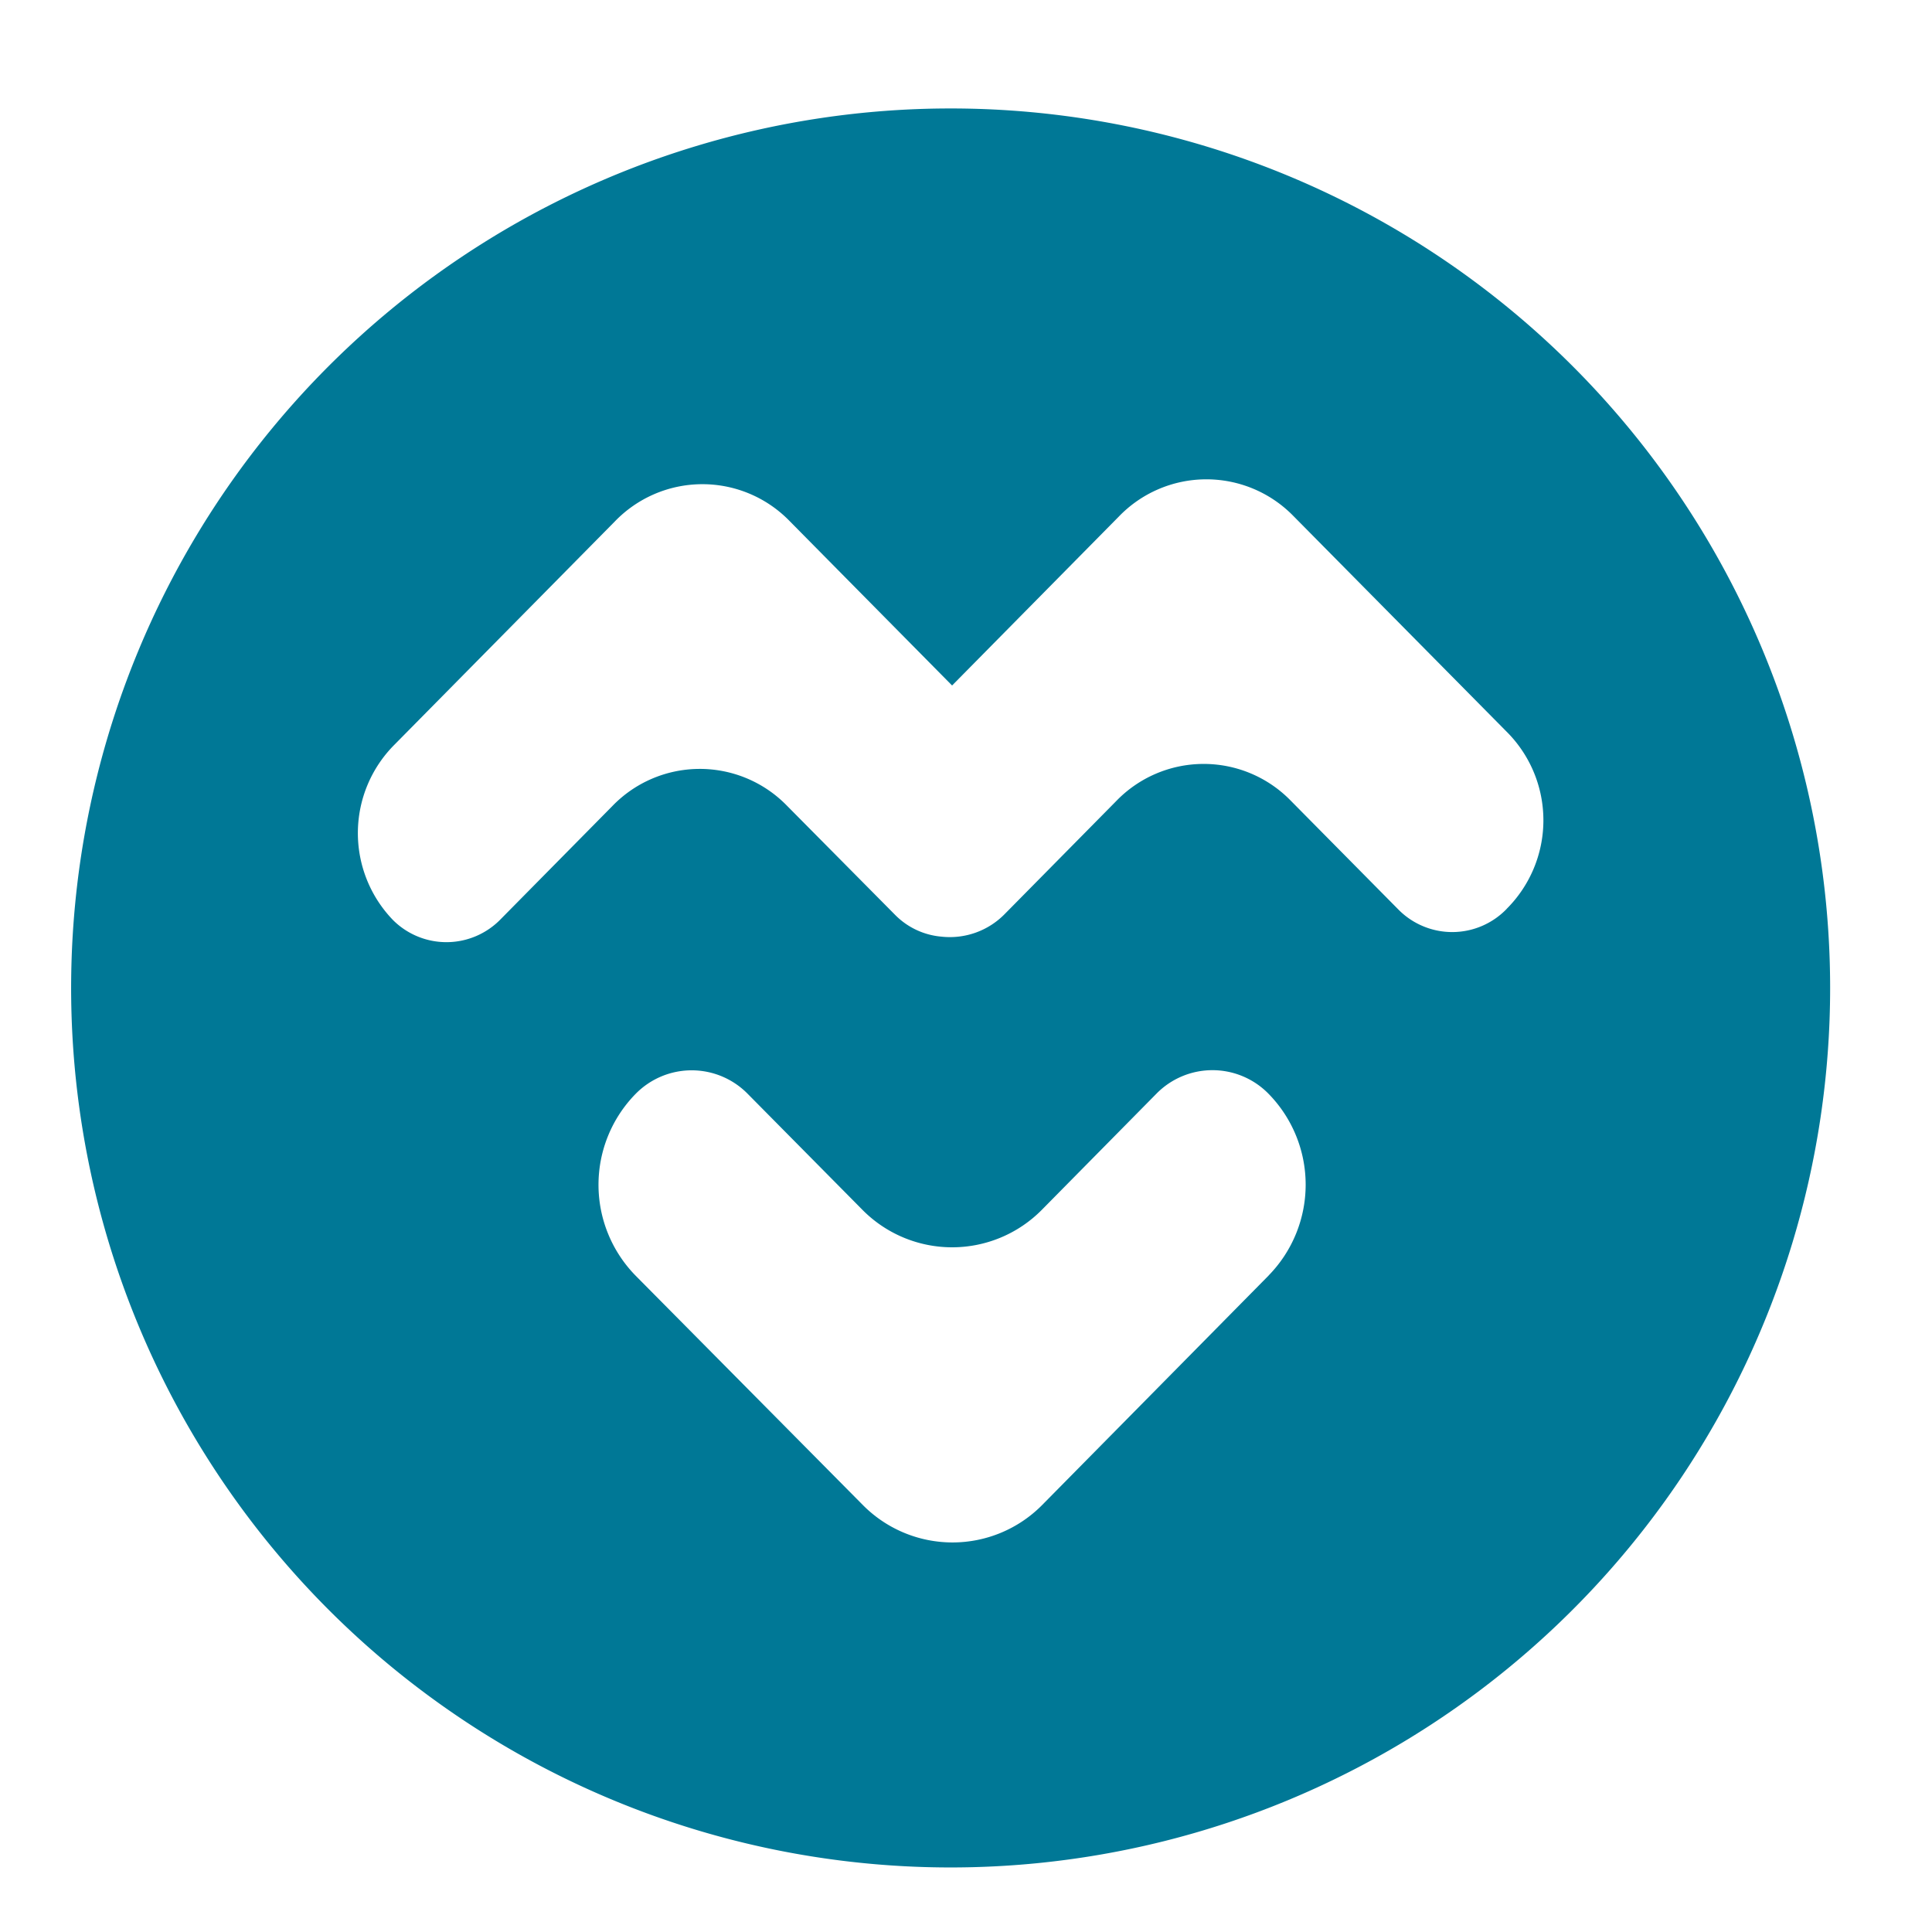 <svg xmlns="http://www.w3.org/2000/svg" viewBox="2 -12 264 264">
    <path d="M131.9,2.82A120.18,120.18,0,1,0,252.08,123,120.18,120.18,0,0,0,131.9,2.82Zm43.46,159.47-30.92,31.33a17.23,17.23,0,0,1-24.57,0l-31-31.29a17.74,17.74,0,0,1,0-24.87h0a10.72,10.72,0,0,1,15.29,0l15.66,15.83a17.23,17.23,0,0,0,24.57,0l15.64-15.85a10.72,10.72,0,0,1,15.29,0h0A17.74,17.74,0,0,1,175.36,162.28Zm32.52-50.09h0a10.33,10.33,0,0,1-14.73.15L178.2,97.23a16.61,16.61,0,0,0-23.69.25L139.29,112.9a10.49,10.49,0,0,1-8.63,3.09,10.1,10.1,0,0,1-6.37-3L109.35,97.91a16.61,16.61,0,0,0-23.69.25L70.44,113.58a10.33,10.33,0,0,1-14.73.15h0a17.1,17.1,0,0,1,.22-24L86,59.27A16.61,16.61,0,0,1,109.7,59L132.1,81.67l22.78-23.08a16.61,16.61,0,0,1,23.69-.25L208.1,88.21A17.1,17.1,0,0,1,207.88,112.19Z"
          style="fill:#007896"/>
</svg>